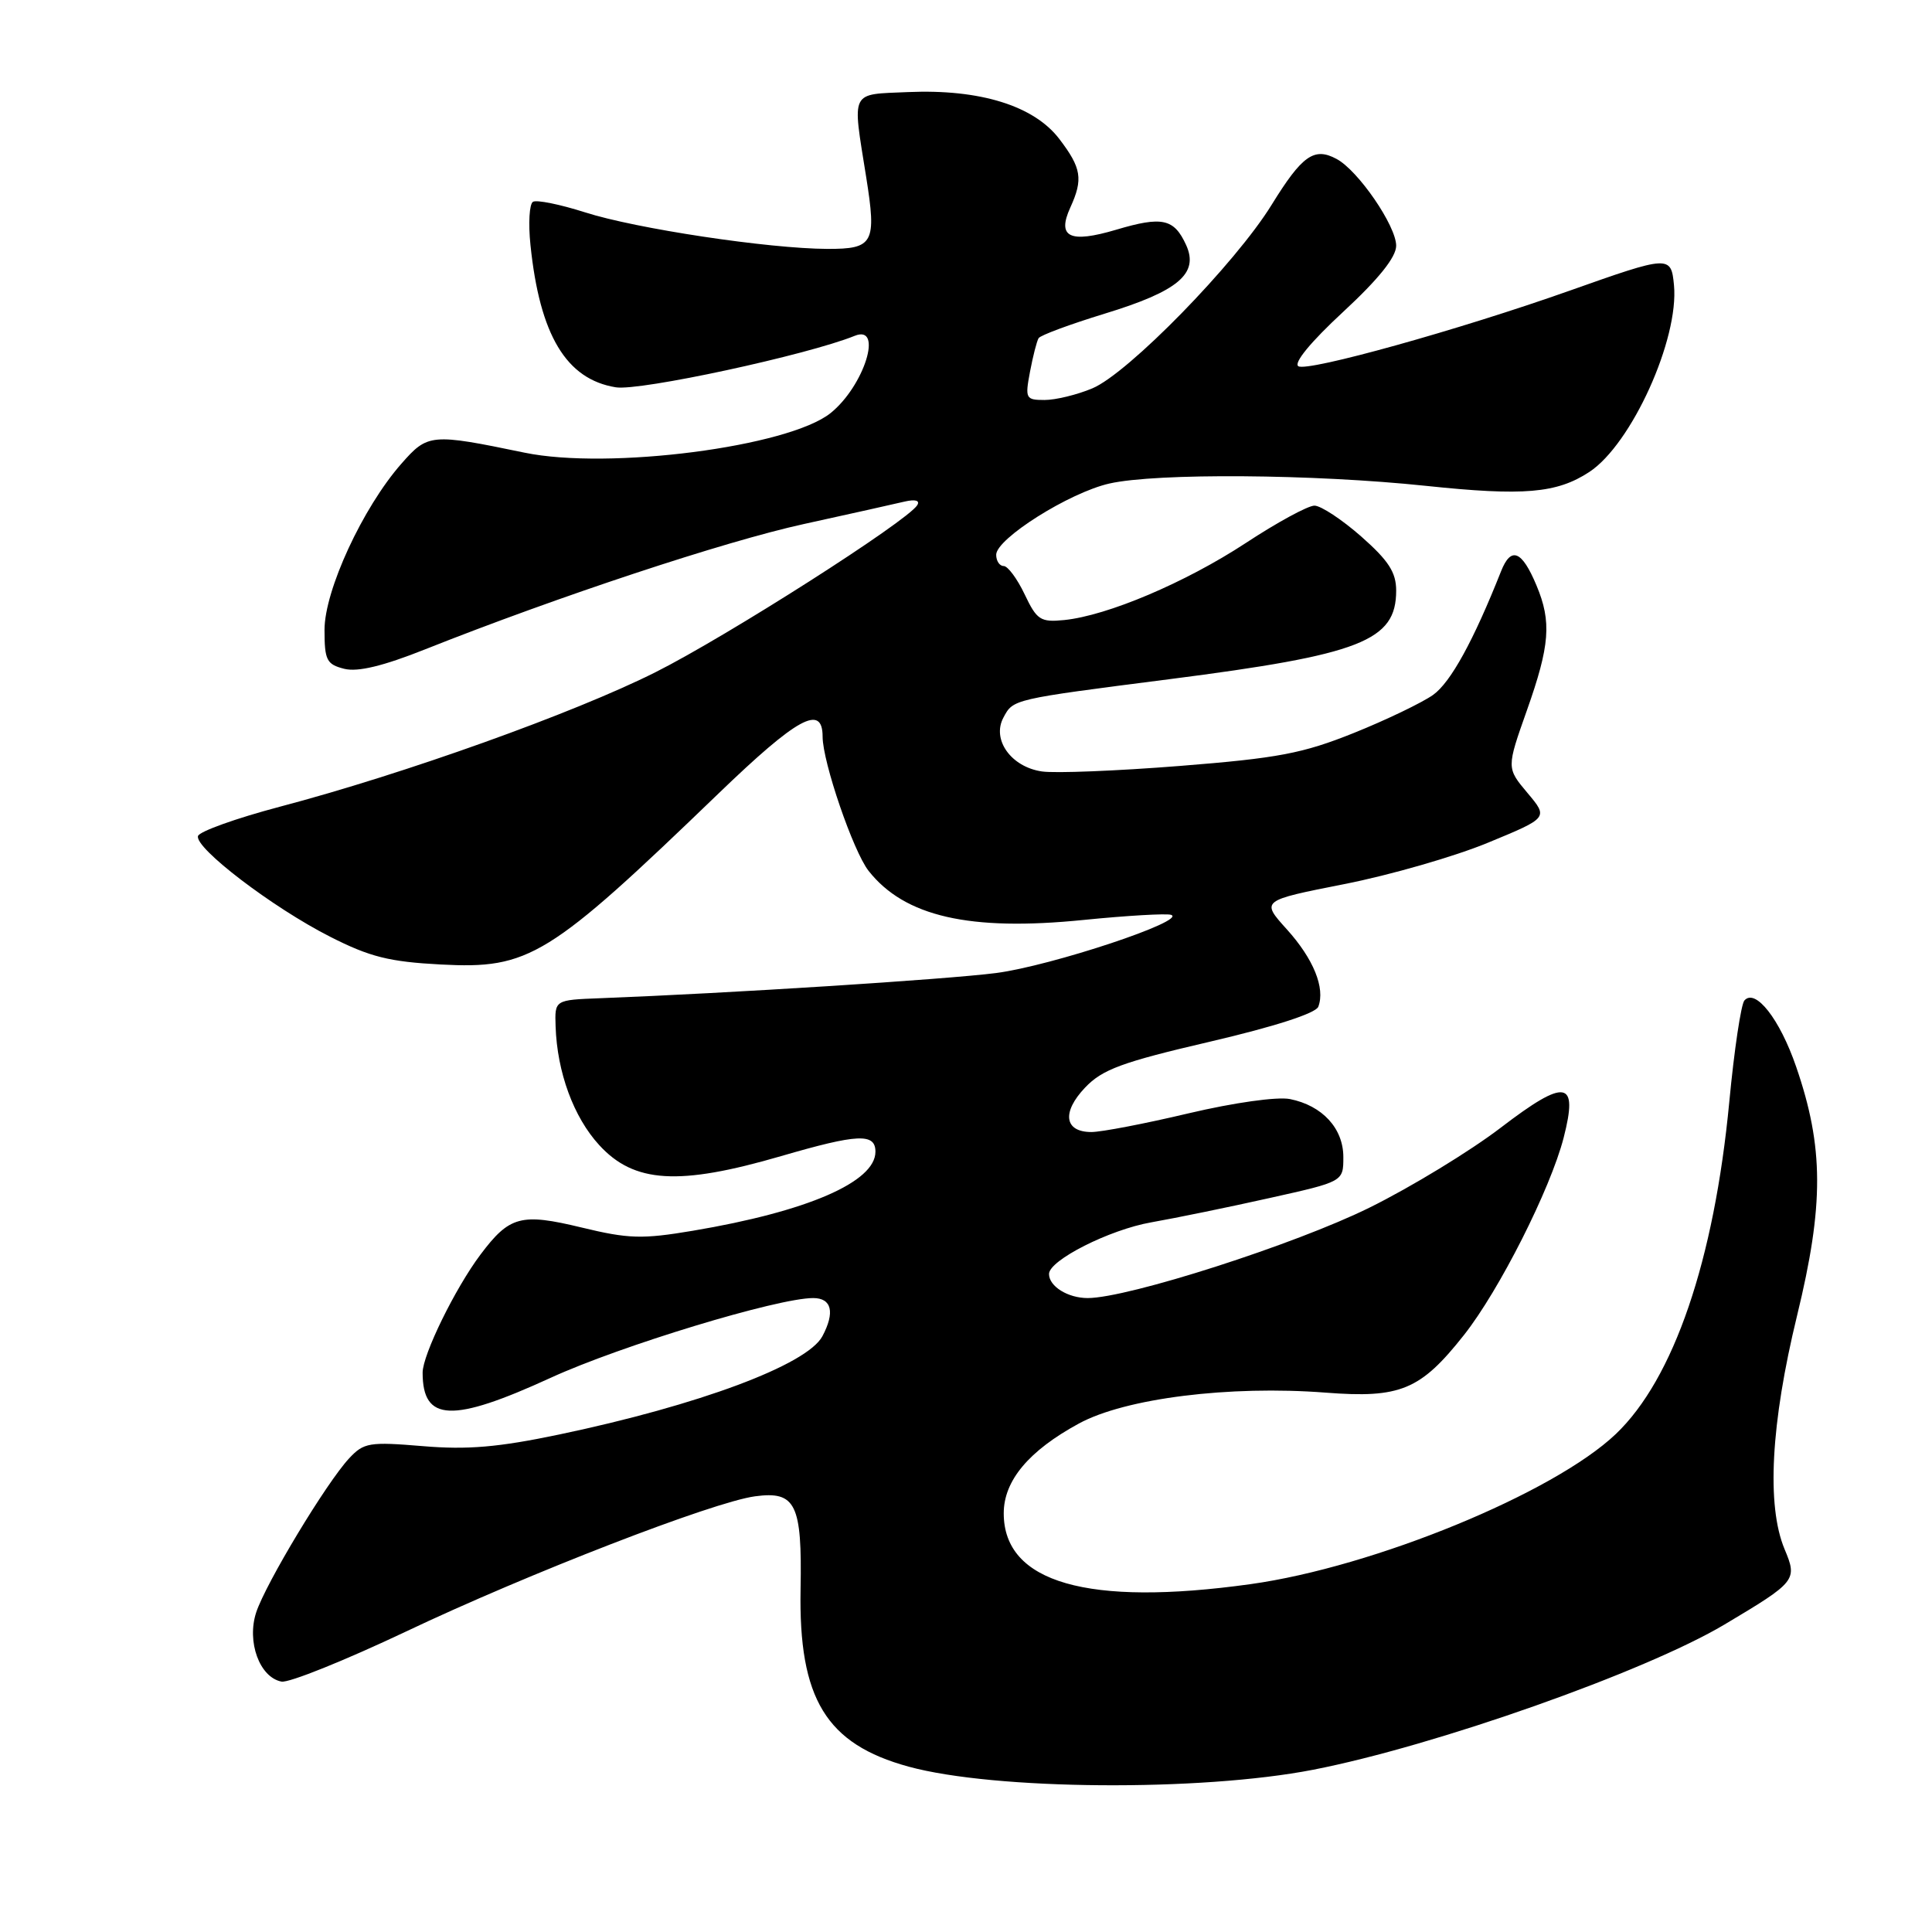 <?xml version="1.0" encoding="UTF-8" standalone="no"?>
<!DOCTYPE svg PUBLIC "-//W3C//DTD SVG 1.1//EN" "http://www.w3.org/Graphics/SVG/1.1/DTD/svg11.dtd" >
<svg xmlns="http://www.w3.org/2000/svg" xmlns:xlink="http://www.w3.org/1999/xlink" version="1.1" viewBox="0 0 256 256">
 <g >
 <path fill="currentColor"
d=" M 174.00 234.50 C 190.09 231.37 217.99 221.52 228.50 215.26 C 238.03 209.58 238.19 209.38 236.46 205.26 C 234.06 199.50 234.64 188.62 238.12 174.33 C 241.70 159.64 241.67 152.00 238.00 141.35 C 235.83 135.03 232.60 130.91 231.14 132.57 C 230.70 133.08 229.79 139.12 229.14 146.00 C 227.14 167.01 221.77 182.72 214.10 190.02 C 205.87 197.85 182.03 207.64 165.68 209.91 C 144.12 212.91 133.00 209.71 133.00 200.52 C 133.00 196.20 136.31 192.24 142.95 188.63 C 149.09 185.28 162.92 183.55 175.64 184.53 C 185.56 185.30 188.22 184.19 193.98 176.90 C 198.65 171.00 205.44 157.55 207.19 150.76 C 209.16 143.10 207.48 142.83 198.85 149.43 C 194.81 152.52 187.00 157.28 181.50 160.00 C 171.67 164.87 149.46 172.00 144.12 172.00 C 141.50 172.00 139.00 170.45 139.00 168.81 C 139.00 166.99 147.01 162.94 152.53 161.97 C 155.82 161.39 162.89 159.94 168.25 158.74 C 178.00 156.57 178.00 156.57 178.00 153.32 C 178.00 149.52 175.22 146.49 170.92 145.63 C 169.23 145.30 163.52 146.10 157.50 147.52 C 151.73 148.89 145.94 150.00 144.62 150.00 C 141.03 150.00 140.66 147.39 143.78 144.11 C 146.07 141.70 148.67 140.74 160.32 138.03 C 168.85 136.04 174.34 134.27 174.68 133.40 C 175.62 130.93 174.05 127.06 170.51 123.14 C 167.07 119.33 167.07 119.33 178.12 117.15 C 184.21 115.95 192.78 113.48 197.17 111.66 C 205.17 108.36 205.17 108.36 202.39 105.06 C 199.62 101.76 199.62 101.76 202.32 94.13 C 205.37 85.52 205.61 82.39 203.60 77.59 C 201.66 72.94 200.22 72.36 198.90 75.69 C 195.25 84.90 192.22 90.42 189.89 92.08 C 188.43 93.11 183.70 95.39 179.37 97.13 C 172.61 99.84 169.36 100.46 156.35 101.49 C 148.02 102.15 139.79 102.48 138.05 102.22 C 133.97 101.62 131.39 98.00 132.96 95.08 C 134.27 92.63 134.09 92.67 155.00 89.99 C 180.34 86.74 185.00 84.92 185.00 78.26 C 185.00 75.84 184.00 74.29 180.36 71.08 C 177.81 68.84 175.02 67.00 174.17 67.00 C 173.31 67.00 169.21 69.23 165.06 71.96 C 157.05 77.21 146.73 81.58 141.01 82.16 C 137.87 82.47 137.39 82.16 135.77 78.75 C 134.79 76.69 133.54 75.00 132.99 75.00 C 132.45 75.00 132.00 74.33 132.00 73.51 C 132.00 71.38 141.69 65.27 147.00 64.07 C 153.23 62.66 174.03 62.81 188.97 64.38 C 201.89 65.74 206.27 65.37 210.59 62.54 C 216.18 58.87 222.50 44.93 221.81 37.77 C 221.43 33.82 221.20 33.83 208.00 38.51 C 193.35 43.70 173.28 49.29 172.04 48.53 C 171.37 48.11 173.69 45.29 177.97 41.33 C 182.68 36.97 185.00 34.07 185.00 32.56 C 185.00 29.93 179.96 22.58 177.10 21.06 C 174.13 19.46 172.54 20.59 168.49 27.15 C 163.69 34.93 149.47 49.49 144.74 51.46 C 142.72 52.31 139.87 53.00 138.42 53.00 C 135.91 53.00 135.81 52.81 136.48 49.26 C 136.87 47.20 137.38 45.20 137.62 44.81 C 137.86 44.42 141.79 42.97 146.35 41.57 C 156.12 38.59 158.89 36.26 157.17 32.47 C 155.57 28.97 154.01 28.62 147.90 30.44 C 141.73 32.27 140.02 31.44 141.83 27.48 C 143.54 23.73 143.30 22.26 140.37 18.42 C 137.01 14.01 129.85 11.79 120.33 12.20 C 112.56 12.54 112.92 11.83 114.77 23.44 C 116.17 32.22 115.75 33.00 109.63 32.98 C 101.85 32.95 84.25 30.30 77.50 28.13 C 74.20 27.08 71.11 26.45 70.62 26.74 C 70.14 27.03 69.99 29.61 70.29 32.47 C 71.52 44.41 75.03 50.26 81.60 51.32 C 84.76 51.84 106.98 47.04 113.25 44.50 C 117.09 42.94 114.52 51.15 110.05 54.74 C 104.46 59.21 80.67 62.29 69.50 59.98 C 57.09 57.41 56.69 57.45 53.17 61.46 C 48.06 67.28 43.00 78.23 43.00 83.46 C 43.00 87.48 43.28 88.03 45.61 88.62 C 47.40 89.07 50.76 88.26 56.36 86.03 C 73.90 79.06 96.01 71.74 106.50 69.44 C 112.55 68.11 118.55 66.78 119.83 66.47 C 121.28 66.13 121.93 66.31 121.54 66.94 C 120.22 69.07 96.32 84.32 86.86 89.07 C 76.07 94.49 53.53 102.56 37.06 106.90 C 31.31 108.42 26.45 110.16 26.24 110.77 C 25.73 112.32 36.11 120.25 43.74 124.12 C 49.01 126.80 51.58 127.44 58.39 127.80 C 70.15 128.42 72.66 126.87 95.21 105.14 C 105.67 95.06 109.00 93.24 109.00 97.61 C 109.00 100.96 113.06 112.81 115.09 115.39 C 119.86 121.45 128.47 123.42 143.55 121.90 C 149.32 121.32 154.55 121.02 155.17 121.22 C 157.40 121.97 139.34 127.97 132.00 128.93 C 125.39 129.78 96.51 131.62 79.50 132.27 C 73.50 132.50 73.50 132.50 73.62 136.00 C 73.82 142.08 76.01 148.04 79.40 151.73 C 84.02 156.78 89.94 157.14 103.50 153.19 C 113.67 150.23 116.00 150.12 116.00 152.61 C 116.00 156.62 106.97 160.53 91.81 163.08 C 85.09 164.21 83.29 164.16 77.06 162.65 C 69.02 160.71 67.51 161.12 63.65 166.26 C 60.31 170.71 56.00 179.52 56.00 181.88 C 56.00 188.40 59.89 188.56 72.96 182.57 C 82.22 178.32 103.02 172.00 107.75 172.00 C 110.21 172.00 110.66 173.89 108.97 177.06 C 106.94 180.85 92.59 186.20 74.09 190.08 C 66.03 191.77 61.94 192.12 56.02 191.62 C 48.93 191.03 48.21 191.15 46.26 193.24 C 43.24 196.49 35.24 209.76 33.95 213.64 C 32.67 217.53 34.39 222.26 37.30 222.82 C 38.28 223.01 45.70 220.02 53.79 216.19 C 69.94 208.52 94.48 199.02 100.04 198.27 C 105.44 197.54 106.29 199.28 106.08 210.58 C 105.81 225.10 109.46 231.10 120.40 234.09 C 131.76 237.20 159.06 237.41 174.00 234.50 Z "/>
</g>
</svg>